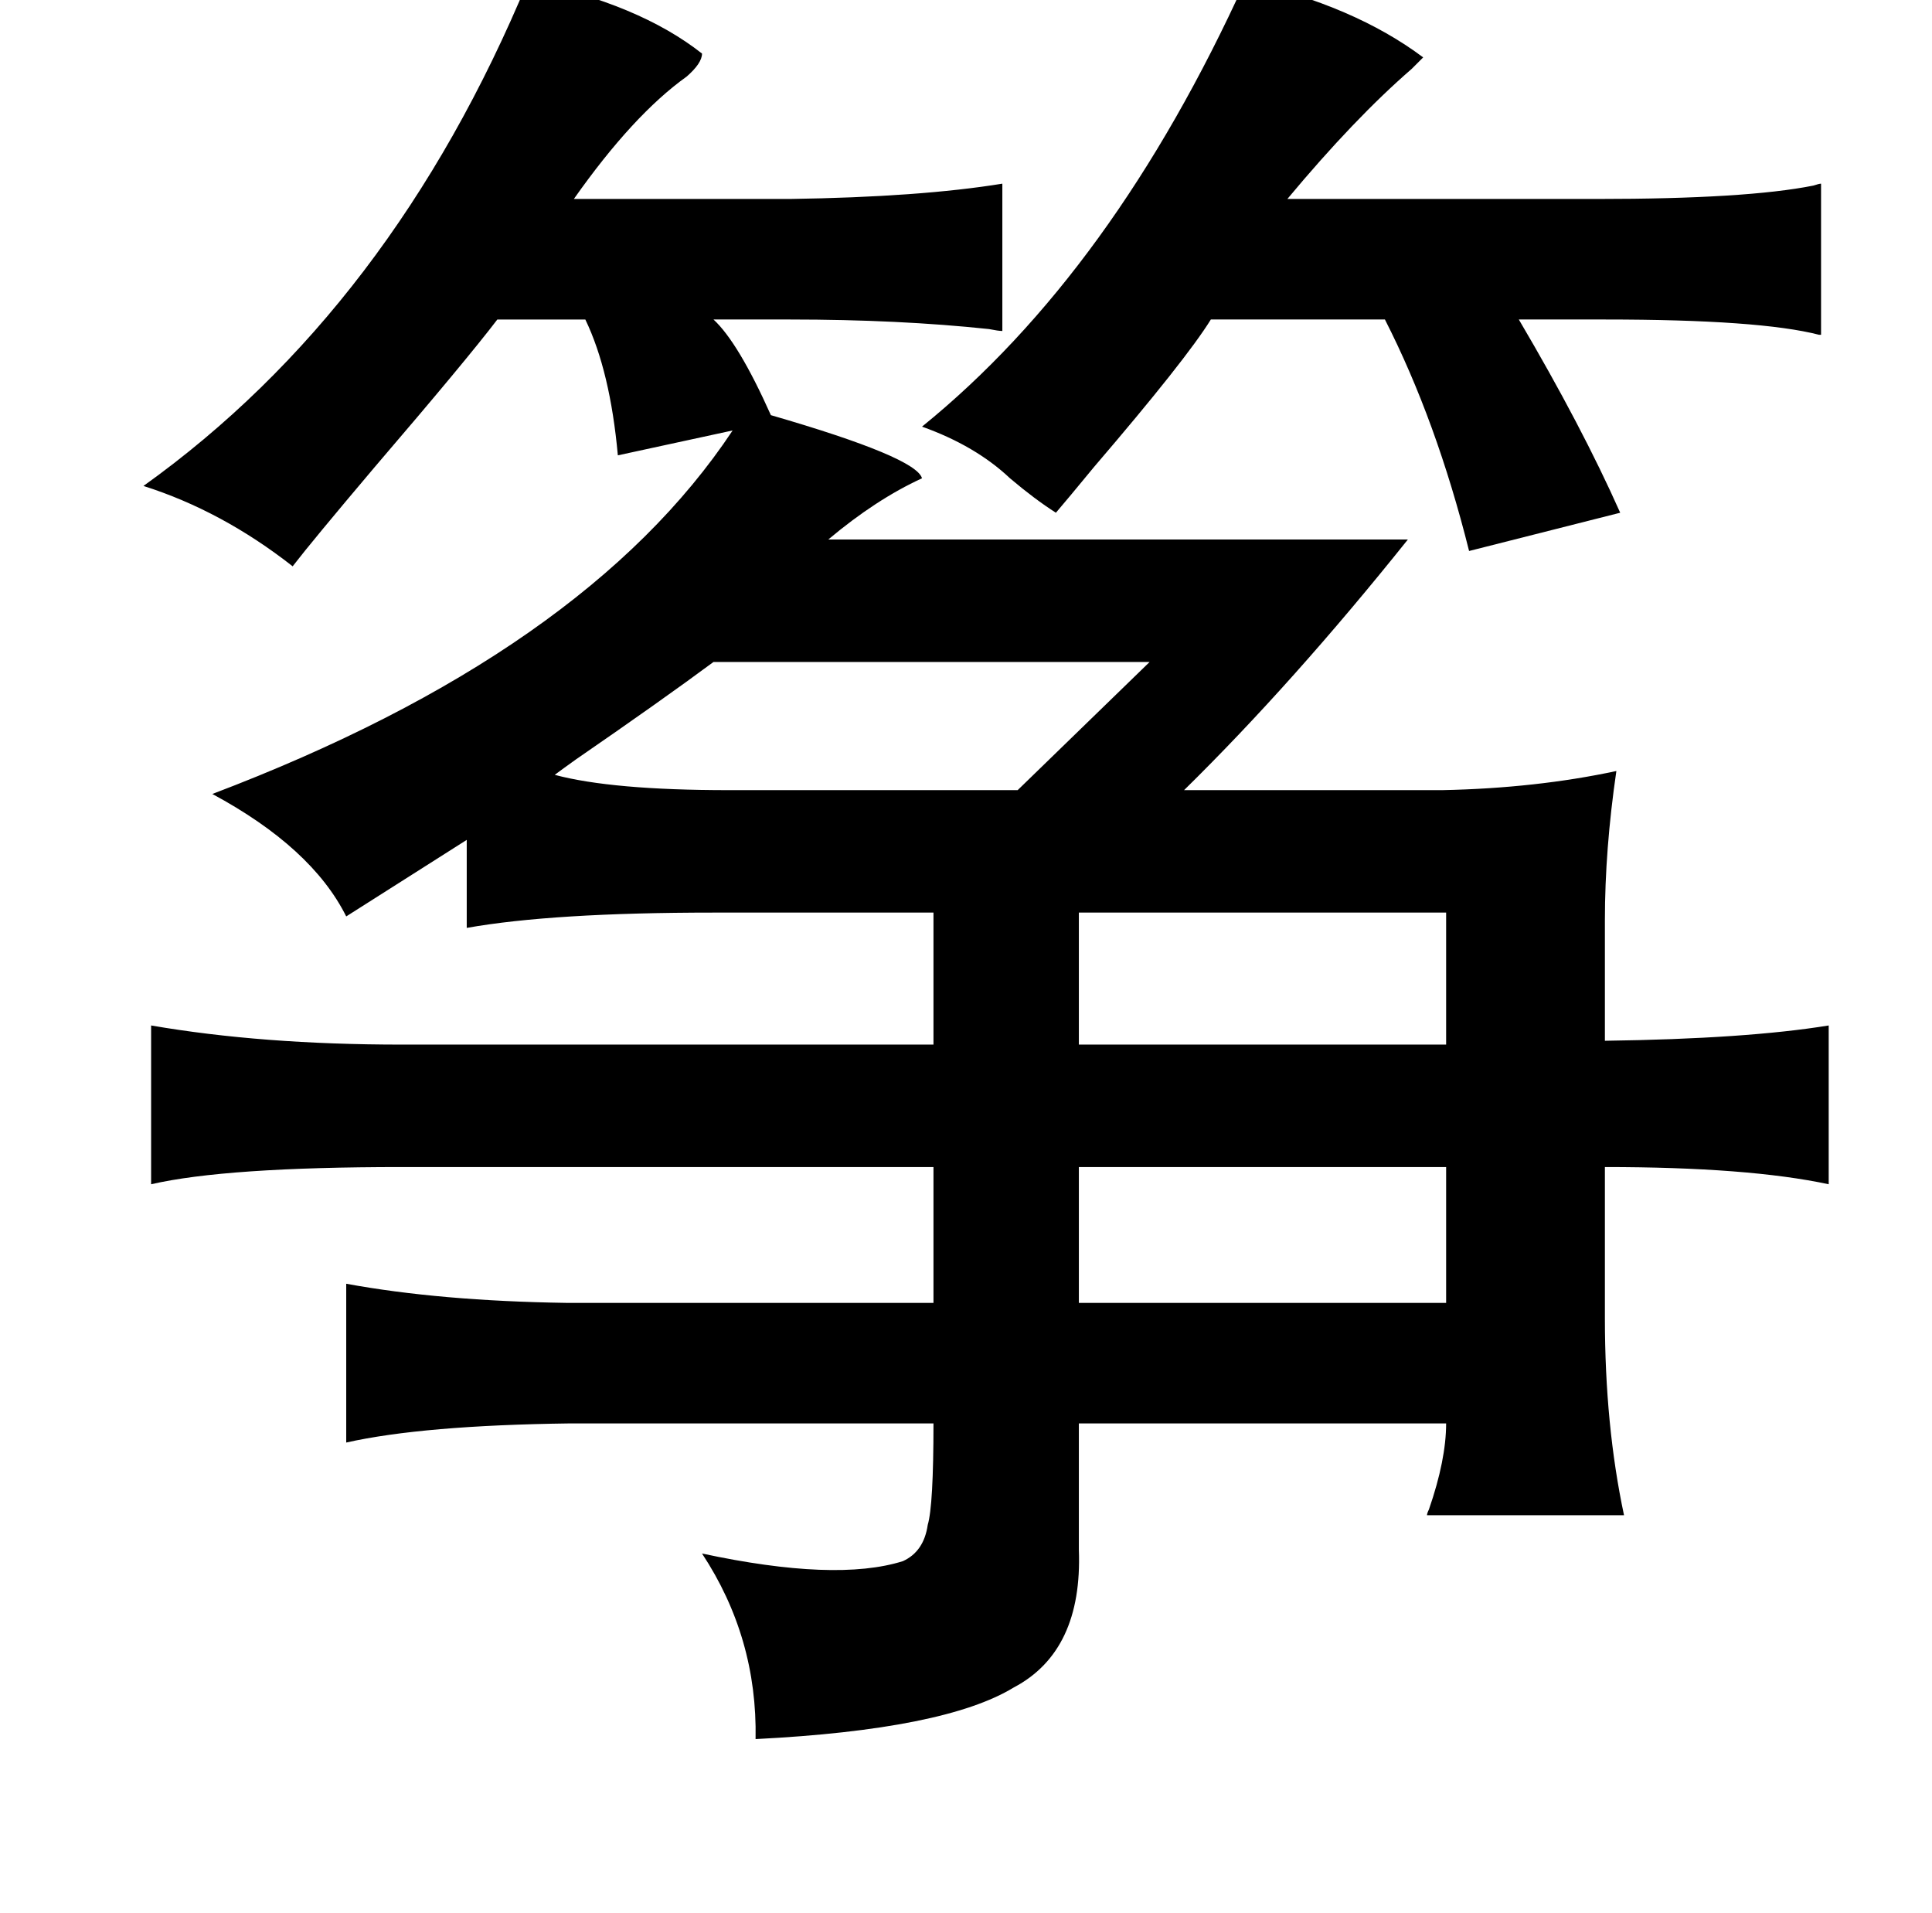 <?xml version="1.0" standalone="no"?>
<!DOCTYPE svg PUBLIC "-//W3C//DTD SVG 1.1//EN" "http://www.w3.org/Graphics/SVG/1.1/DTD/svg11.dtd" >
<svg xmlns="http://www.w3.org/2000/svg" xmlns:xlink="http://www.w3.org/1999/xlink" version="1.1" viewBox="-10 0 1010 1000">
   <path fill="currentColor"
d="M266 -10q58 12 91 38q0 5 -8 12q-28 20 -59 64h113q68 -1 111 -8v77q-2 0 -7 -1q-47 -5 -104 -5h-40q13 12 30 50q76 22 79 33q-24 11 -49 32h303q-60 75 -117 131h135q49 -1 91 -10q-6 41 -6 78v63q74 -1 117 -8v83q-42 -9 -117 -9v79q0 56 10 103h-103q0 -1 1 -3
q9 -26 9 -45h-192v66q2 53 -34 72q-36 22 -135 27q1 -53 -28 -97q70 15 105 4q11 -5 13 -19q3 -10 3 -53h-190q-77 1 -117 10v-83q49 9 115 10h192v-71h-278q-92 0 -131 9v-83q58 10 131 10h278v-69h-115q-84 0 -129 8v-46l-63 40q-18 -36 -70 -64q195 -74 272 -190l-60 13
q-4 -44 -17 -71h-46q-16 21 -64 77q-33 39 -43 52q-37 -29 -78 -42q130 -93 201 -264zM591 346h-228q-27 20 -72 51q-7 5 -11 8q30 8 91 8h151zM554 477v69h192v-69h-192zM746 610h-192v71h192v-71zM641 -10q57 13 93 40l-6 6q-30 26 -65 68h162q78 0 113 -7q3 -1 4 -1v79
h-1q-31 -8 -112 -8h-45q33 56 53 101l-79 20q-17 -68 -44 -121h-91q-13 21 -61 77q-14 17 -20 24q-11 -7 -24 -18q-18 -17 -46 -27q100 -81 169 -233z" />
</svg>
